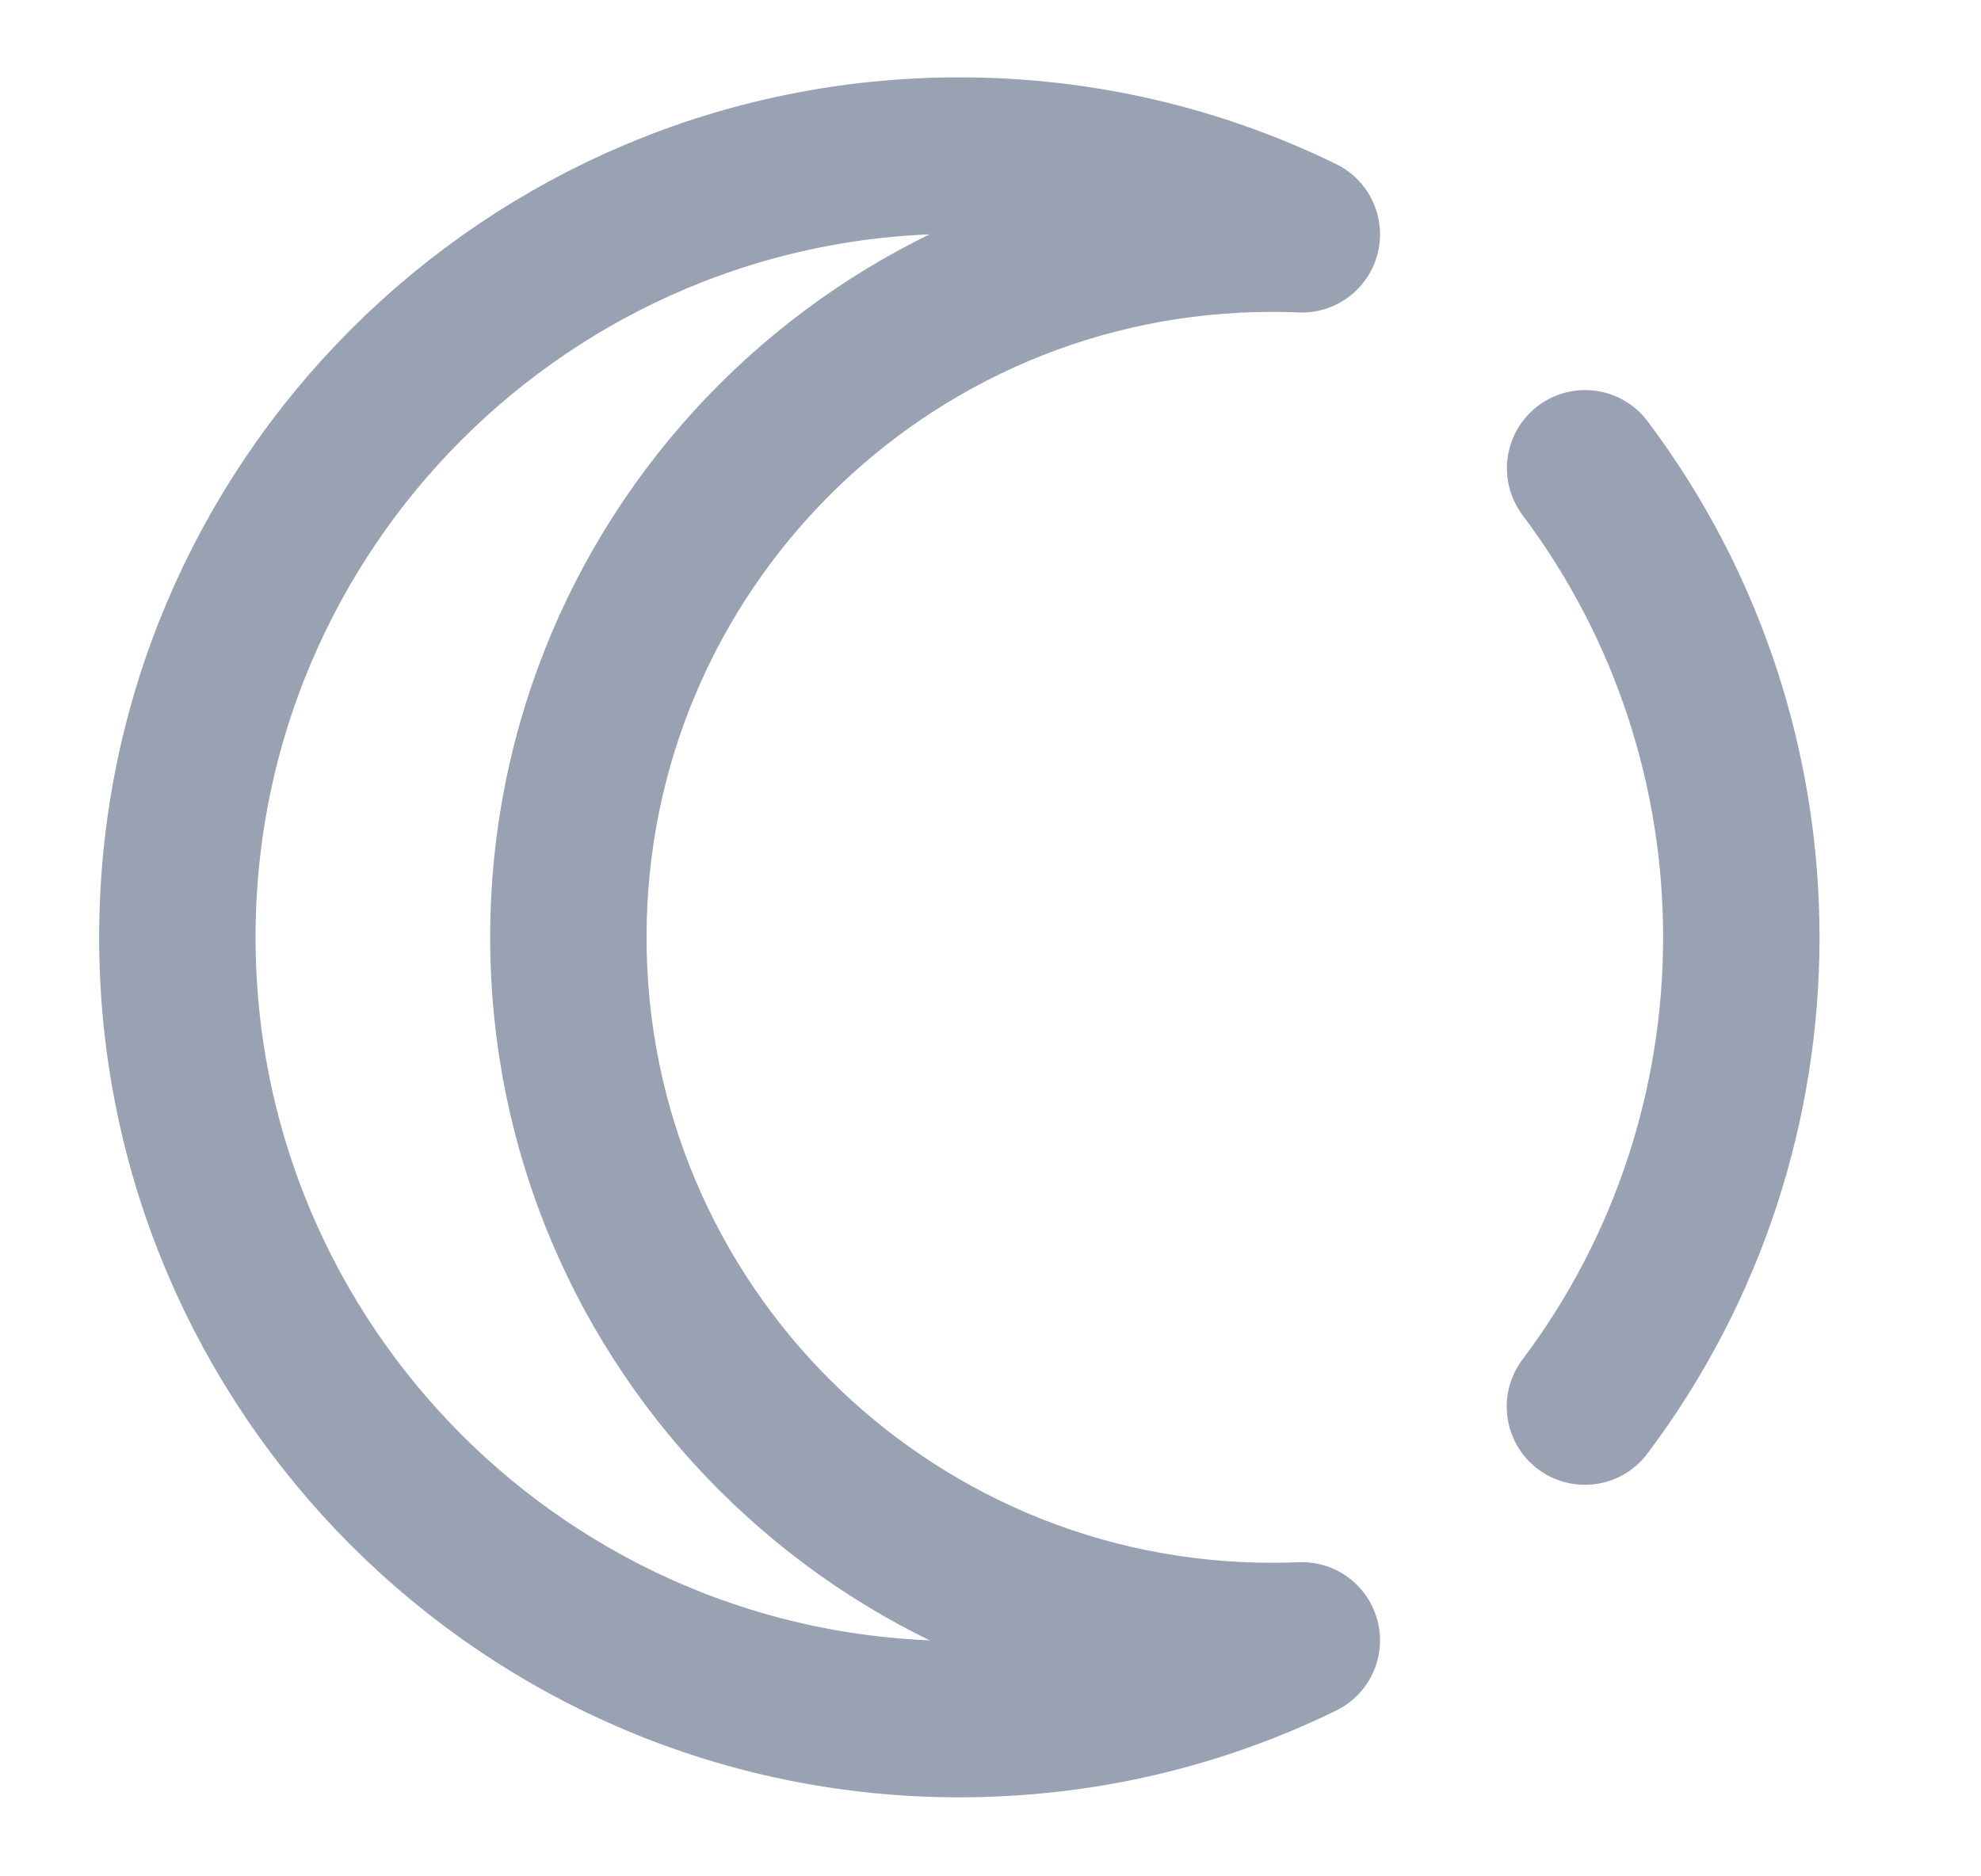 <svg width="19" height="18" viewBox="0 0 19 18" fill="none" xmlns="http://www.w3.org/2000/svg">
<g clip-path="url(#clip0_1_10547)">
<path d="M15.203 4.492C17.201 7.151 17.201 10.835 15.201 13.494M9.201 16.492C10.38 16.492 11.494 16.221 12.486 15.736C12.392 15.74 12.297 15.742 12.201 15.742C8.473 15.742 5.451 12.72 5.451 8.992C5.451 5.264 8.473 2.242 12.201 2.242C12.297 2.242 12.392 2.244 12.486 2.248C11.494 1.764 10.38 1.492 9.201 1.492C5.059 1.492 1.701 4.85 1.701 8.992C1.701 13.134 5.059 16.492 9.201 16.492Z" stroke="#98A2B3" stroke-width="1.5" stroke-linecap="round" stroke-linejoin="round"/>
</g>
<defs>
<clipPath id="clip0_1_10547">
<rect width="18" height="18" fill="white" transform="translate(0.201 -0.008)"/>
</clipPath>
</defs>
</svg>
